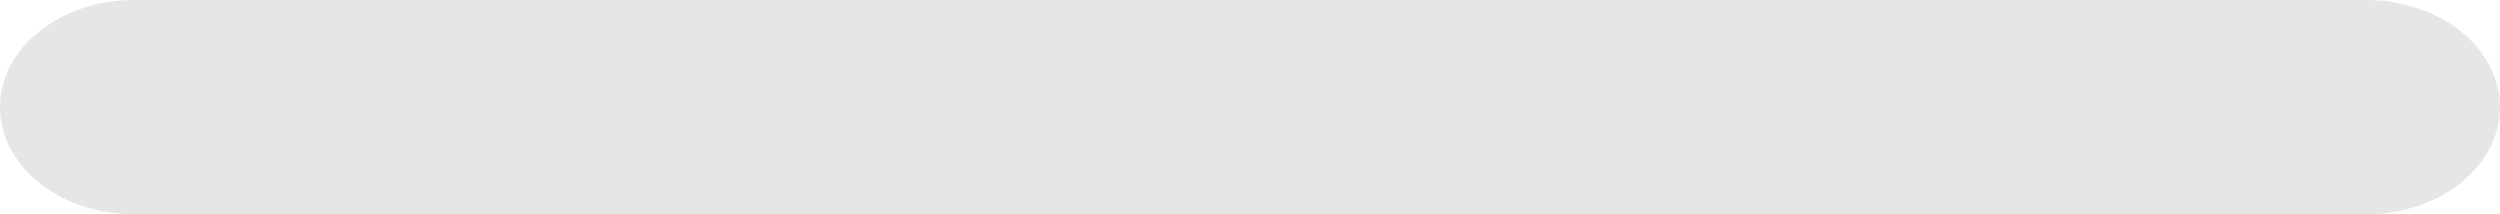 <svg width="35" height="3" viewBox="0 0 35 3" fill="none" xmlns="http://www.w3.org/2000/svg">
<path d="M-6.55671e-08 1.5C-8.29565e-08 1.102 0.198 0.721 0.549 0.439C0.901 0.158 1.378 1.37029e-06 1.875 1.34855e-06L33.125 -1.74283e-08C33.622 -3.91651e-08 34.099 0.158 34.451 0.439C34.803 0.721 35 1.102 35 1.5C35 1.898 34.803 2.279 34.451 2.561C34.099 2.842 33.622 3 33.125 3L1.875 3C1.378 3 0.901 2.842 0.549 2.561C0.198 2.279 -4.81776e-08 1.898 -6.55671e-08 1.5Z" fill="#E6E6E6"/>
</svg>
